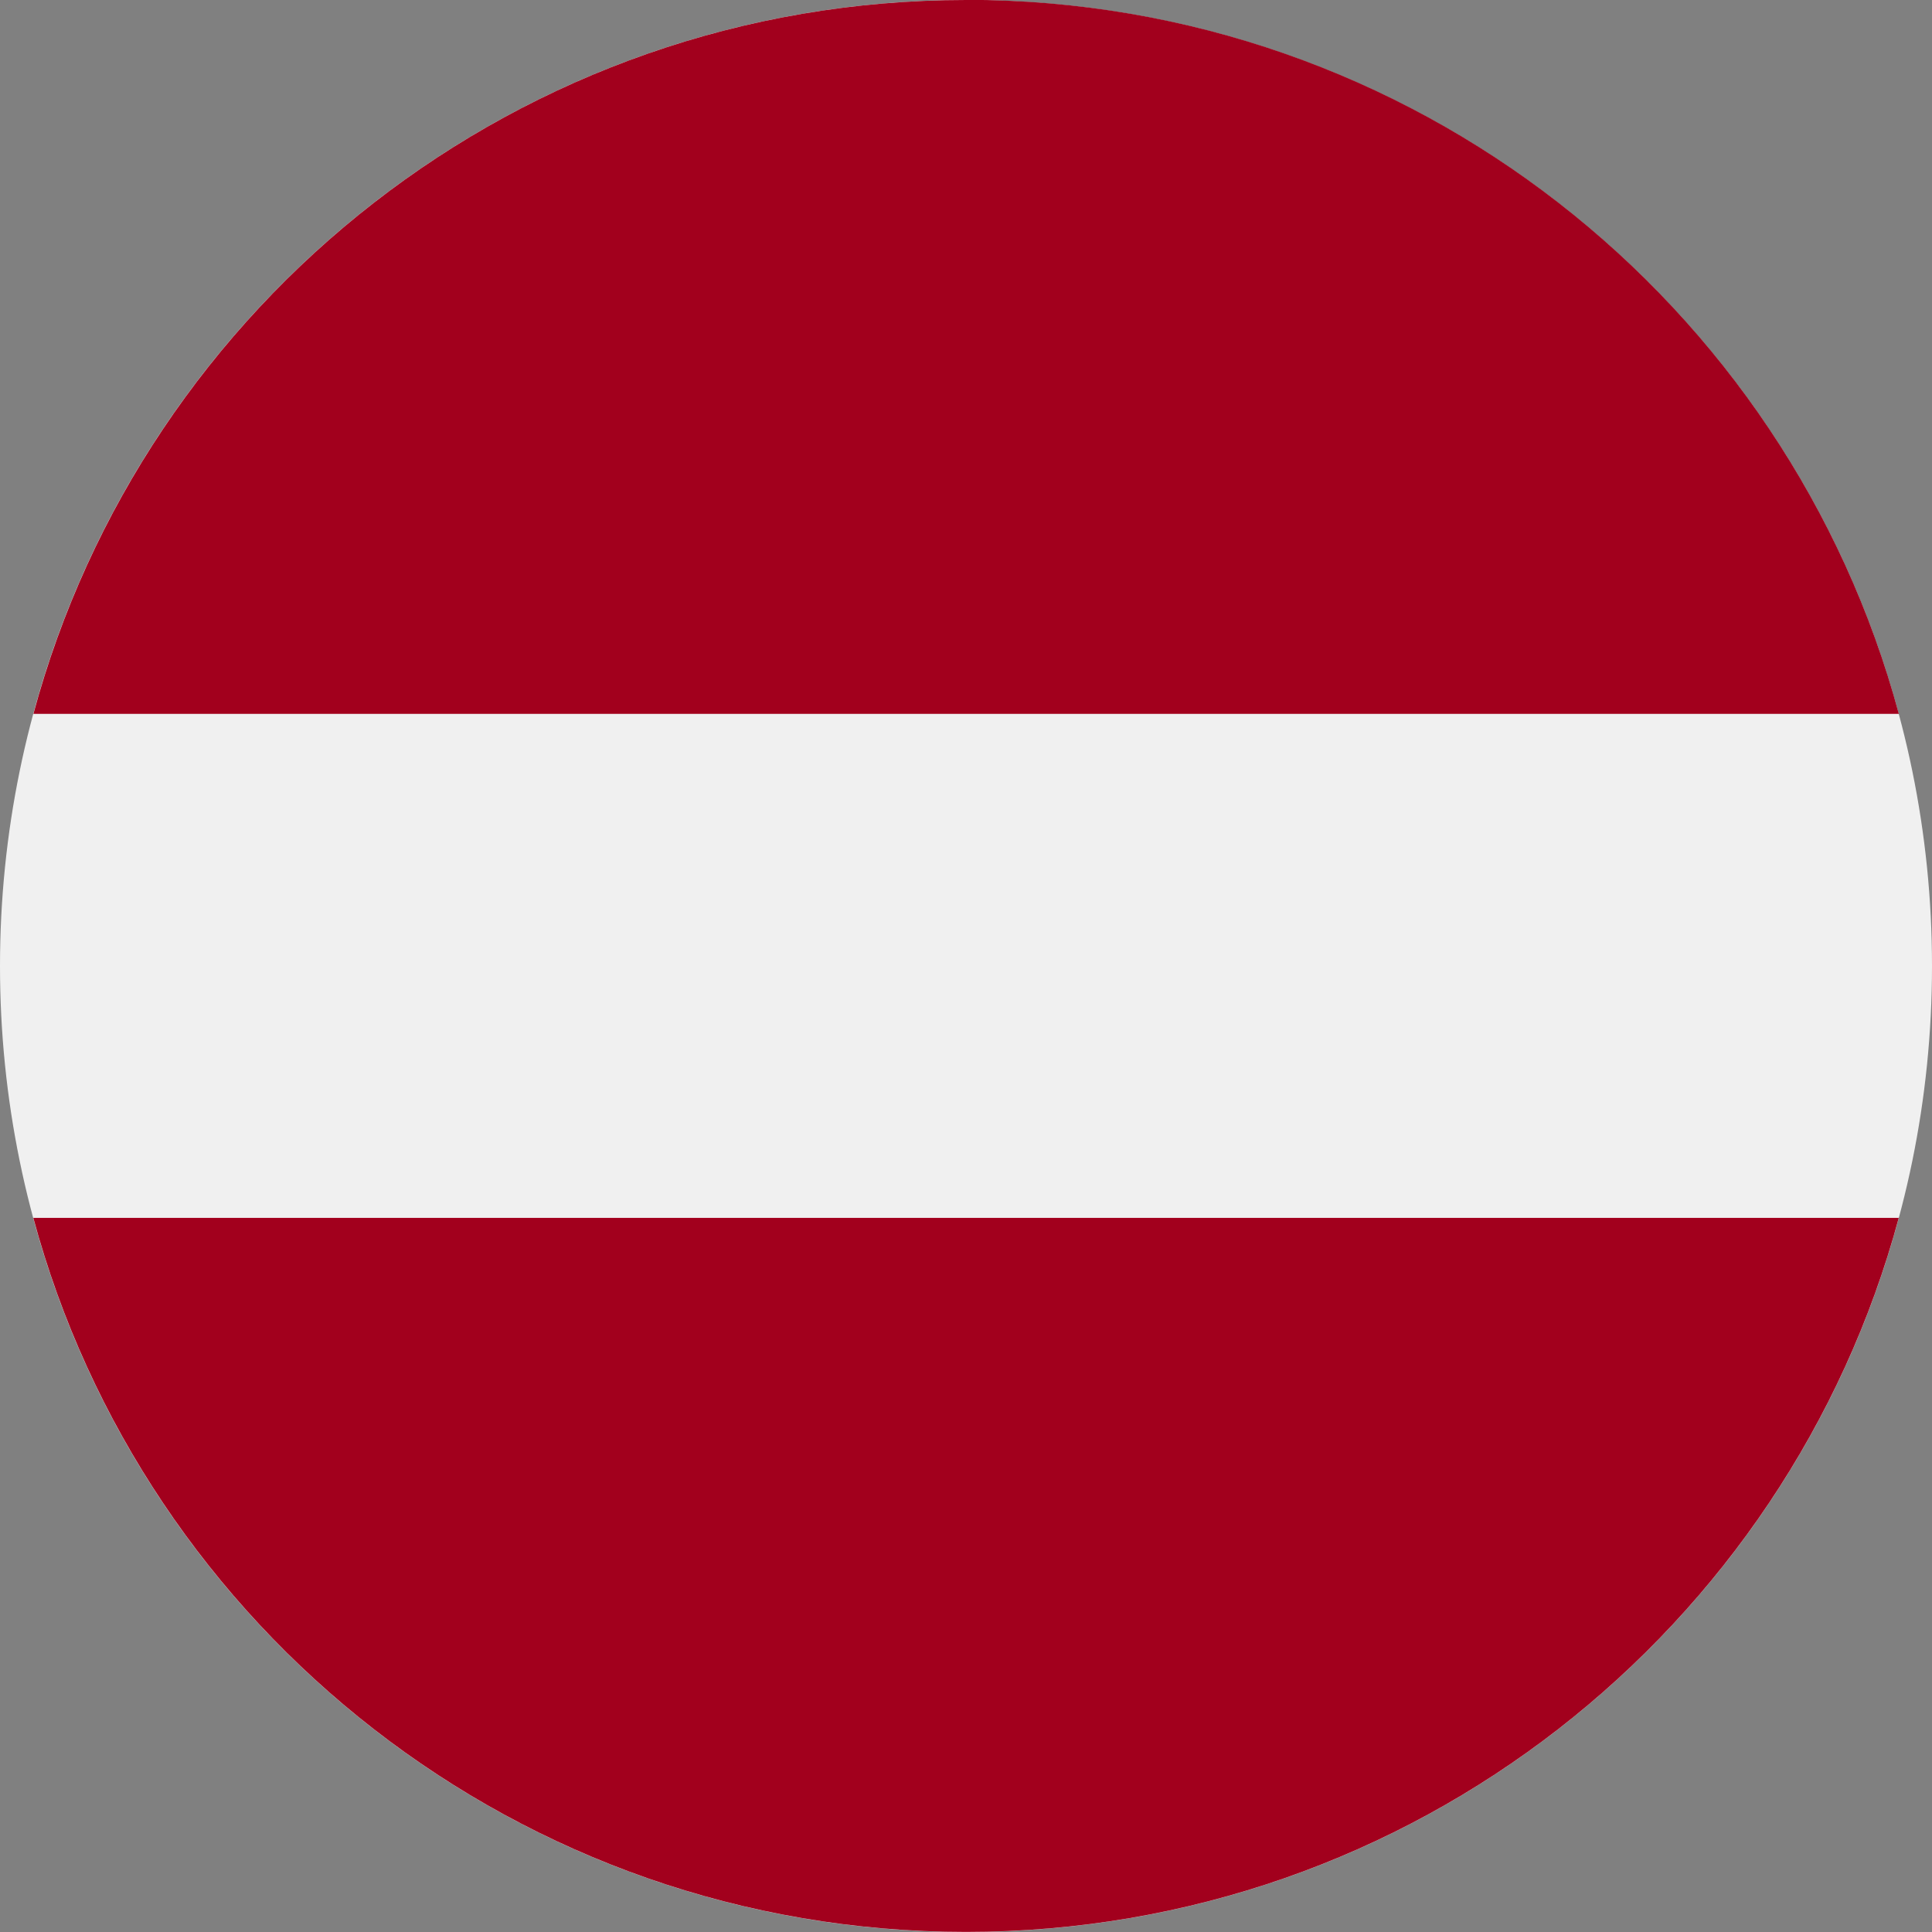 <svg width="24" height="24" fill="none" xmlns="http://www.w3.org/2000/svg"><rect width="100%" height="100%" fill="#808080" stroke="none"/><g clip-path="url(#a)"><path d="M12 24c6.627 0 12-5.373 12-12S18.627 0 12 0 0 5.373 0 12s5.373 12 12 12Z" fill="#F0F0F0"/><path d="M12 0C6.457 0 1.792 3.76.415 8.868h23.173c-1.377-5.11-6.042-8.87-11.586-8.87ZM12 23.999c5.545 0 10.21-3.76 11.587-8.87H.414c1.377 5.11 6.042 8.87 11.586 8.87Z" fill="#A2001D"/></g><defs><clipPath id="a"><path fill="#fff" d="M0 0h24v24H0z"/></clipPath></defs></svg>